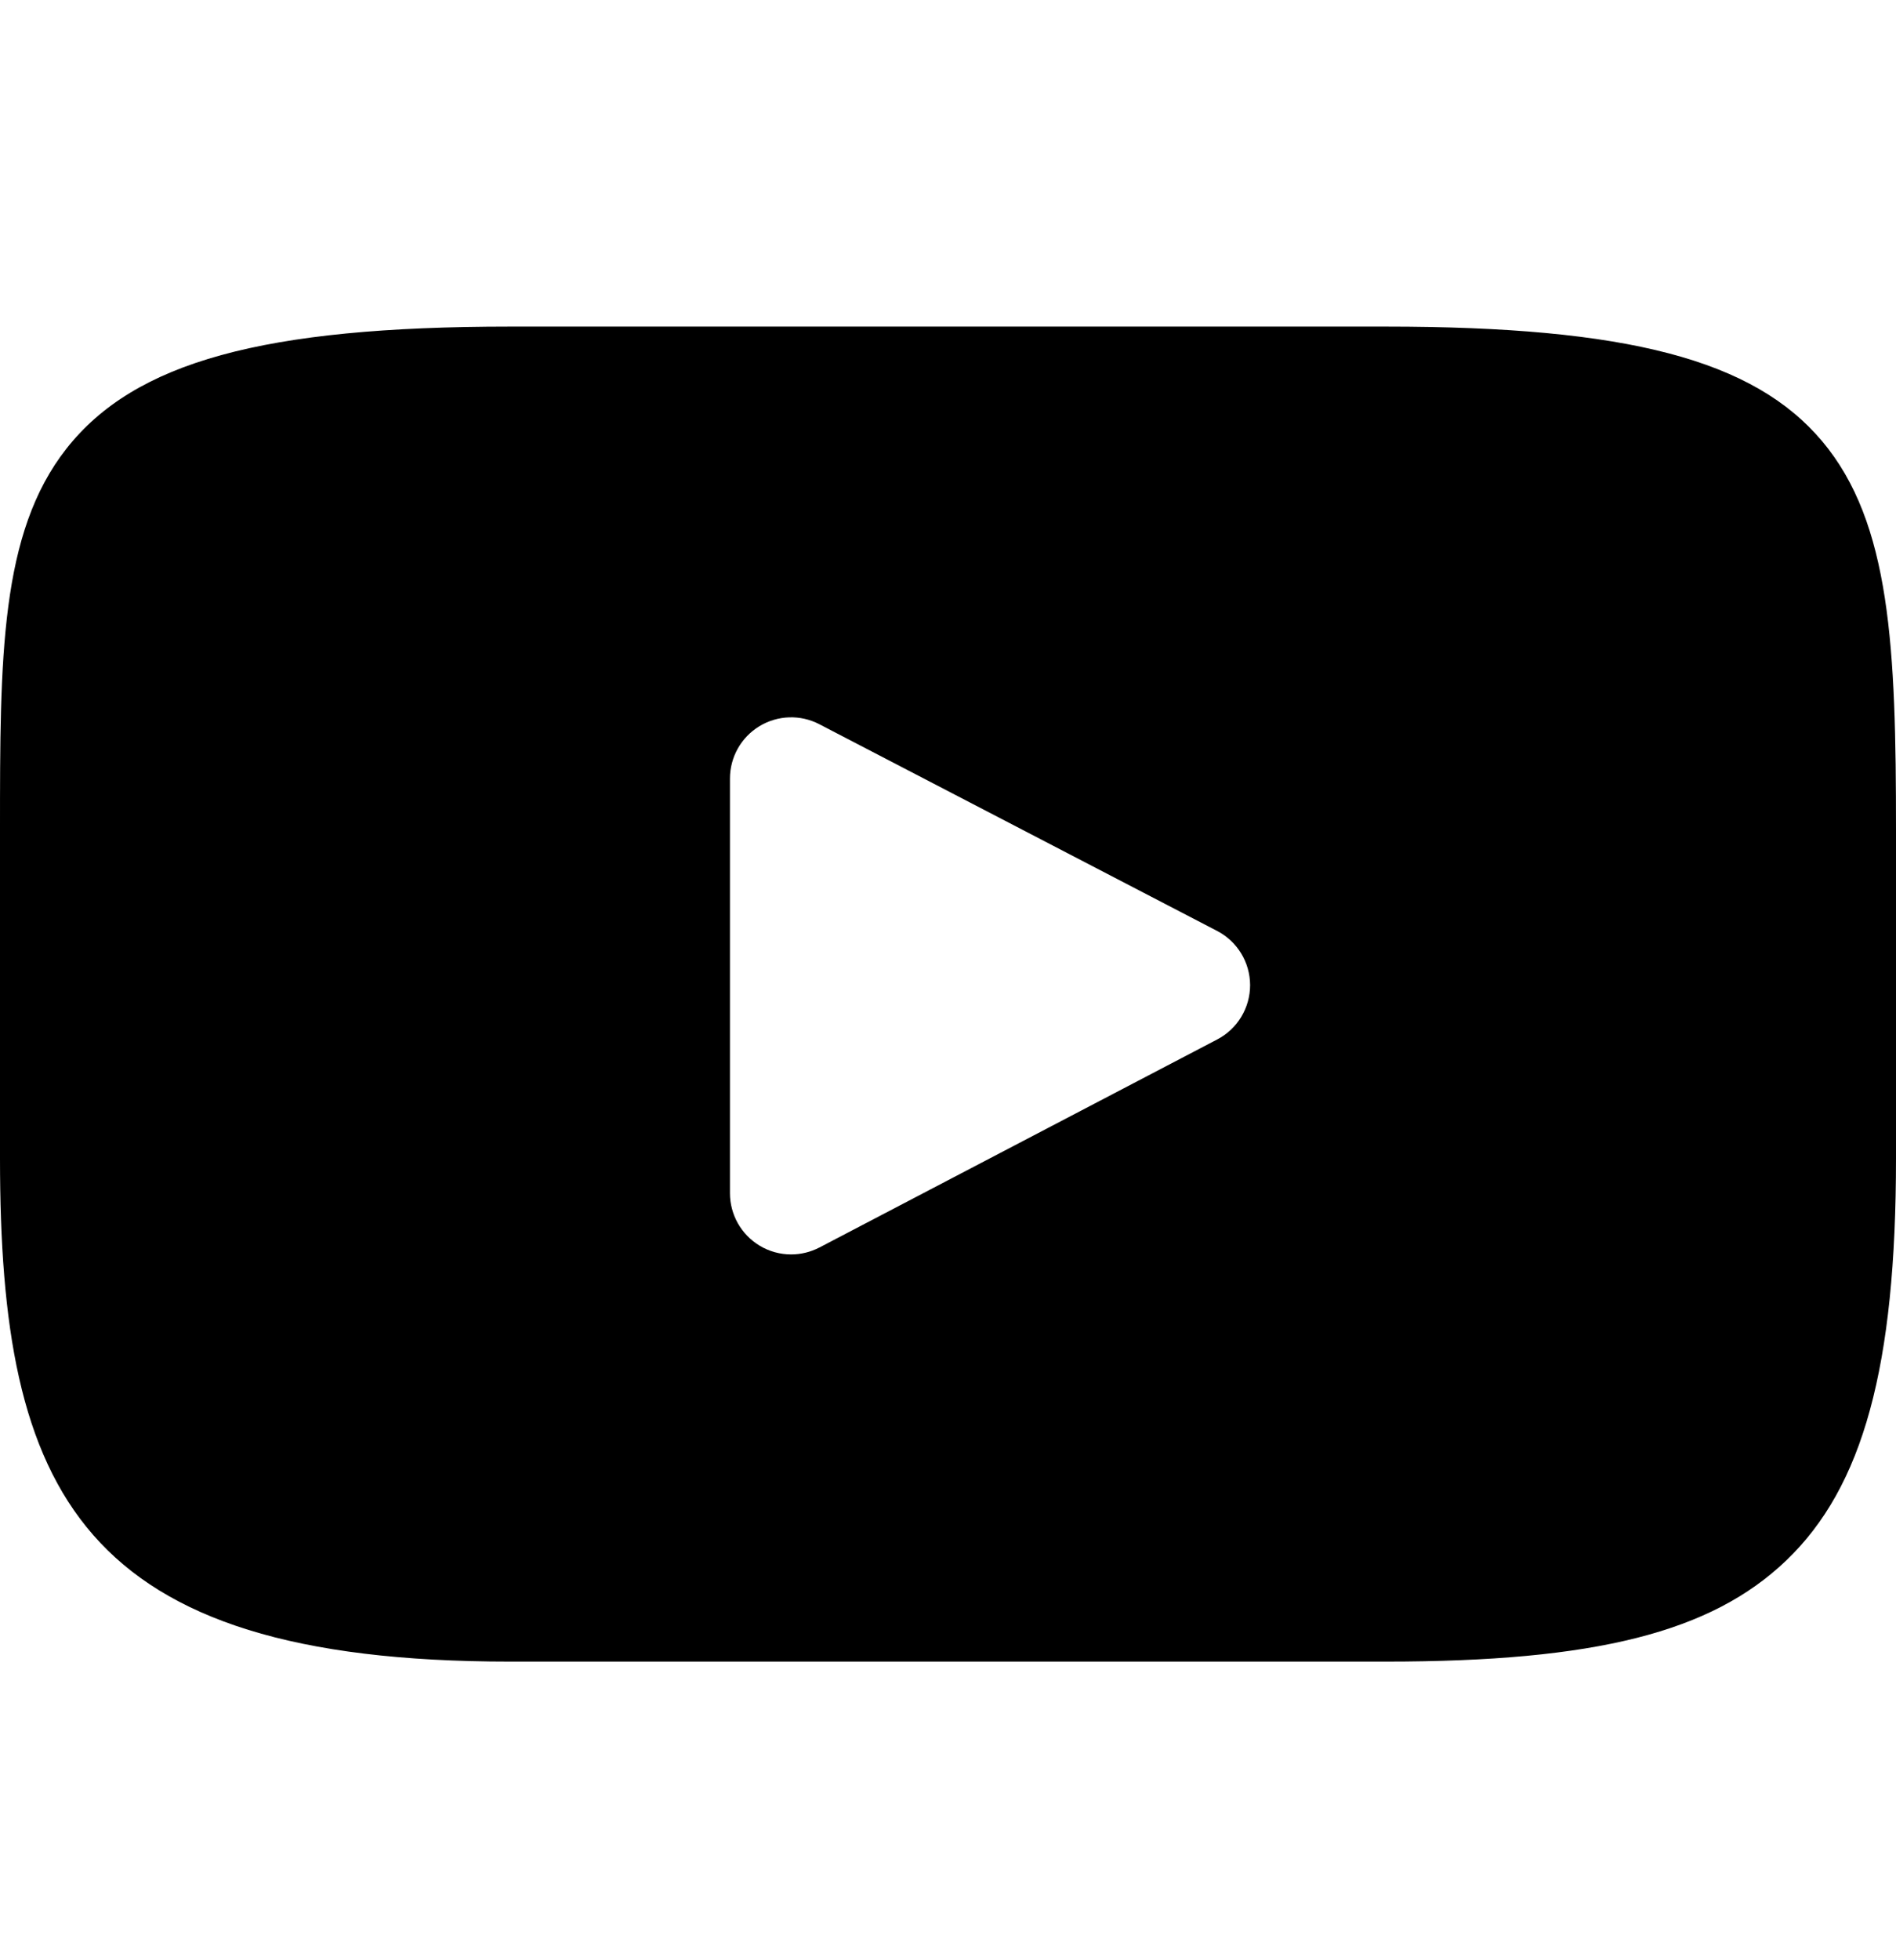 <svg width="30" height="31" viewBox="0 0 30 31" fill="none" xmlns="http://www.w3.org/2000/svg">
<path d="M28.831 6.977C27.748 5.69 25.748 5.165 21.93 5.165H8.07C4.164 5.165 2.131 5.724 1.052 7.094C0 8.43 0 10.399 0 13.124V18.318C0 23.597 1.248 26.277 8.07 26.277H21.93C25.241 26.277 27.076 25.814 28.263 24.678C29.481 23.513 30 21.611 30 18.318V13.124C30 10.251 29.919 8.27 28.831 6.977ZM19.26 16.438L12.966 19.728C12.825 19.801 12.671 19.838 12.518 19.838C12.344 19.838 12.17 19.791 12.017 19.698C11.727 19.522 11.55 19.208 11.55 18.87V12.312C11.55 11.974 11.726 11.661 12.015 11.485C12.305 11.309 12.664 11.297 12.964 11.453L19.258 14.722C19.578 14.888 19.779 15.218 19.78 15.579C19.78 15.94 19.58 16.271 19.26 16.438Z" fill="black"/>
</svg>
